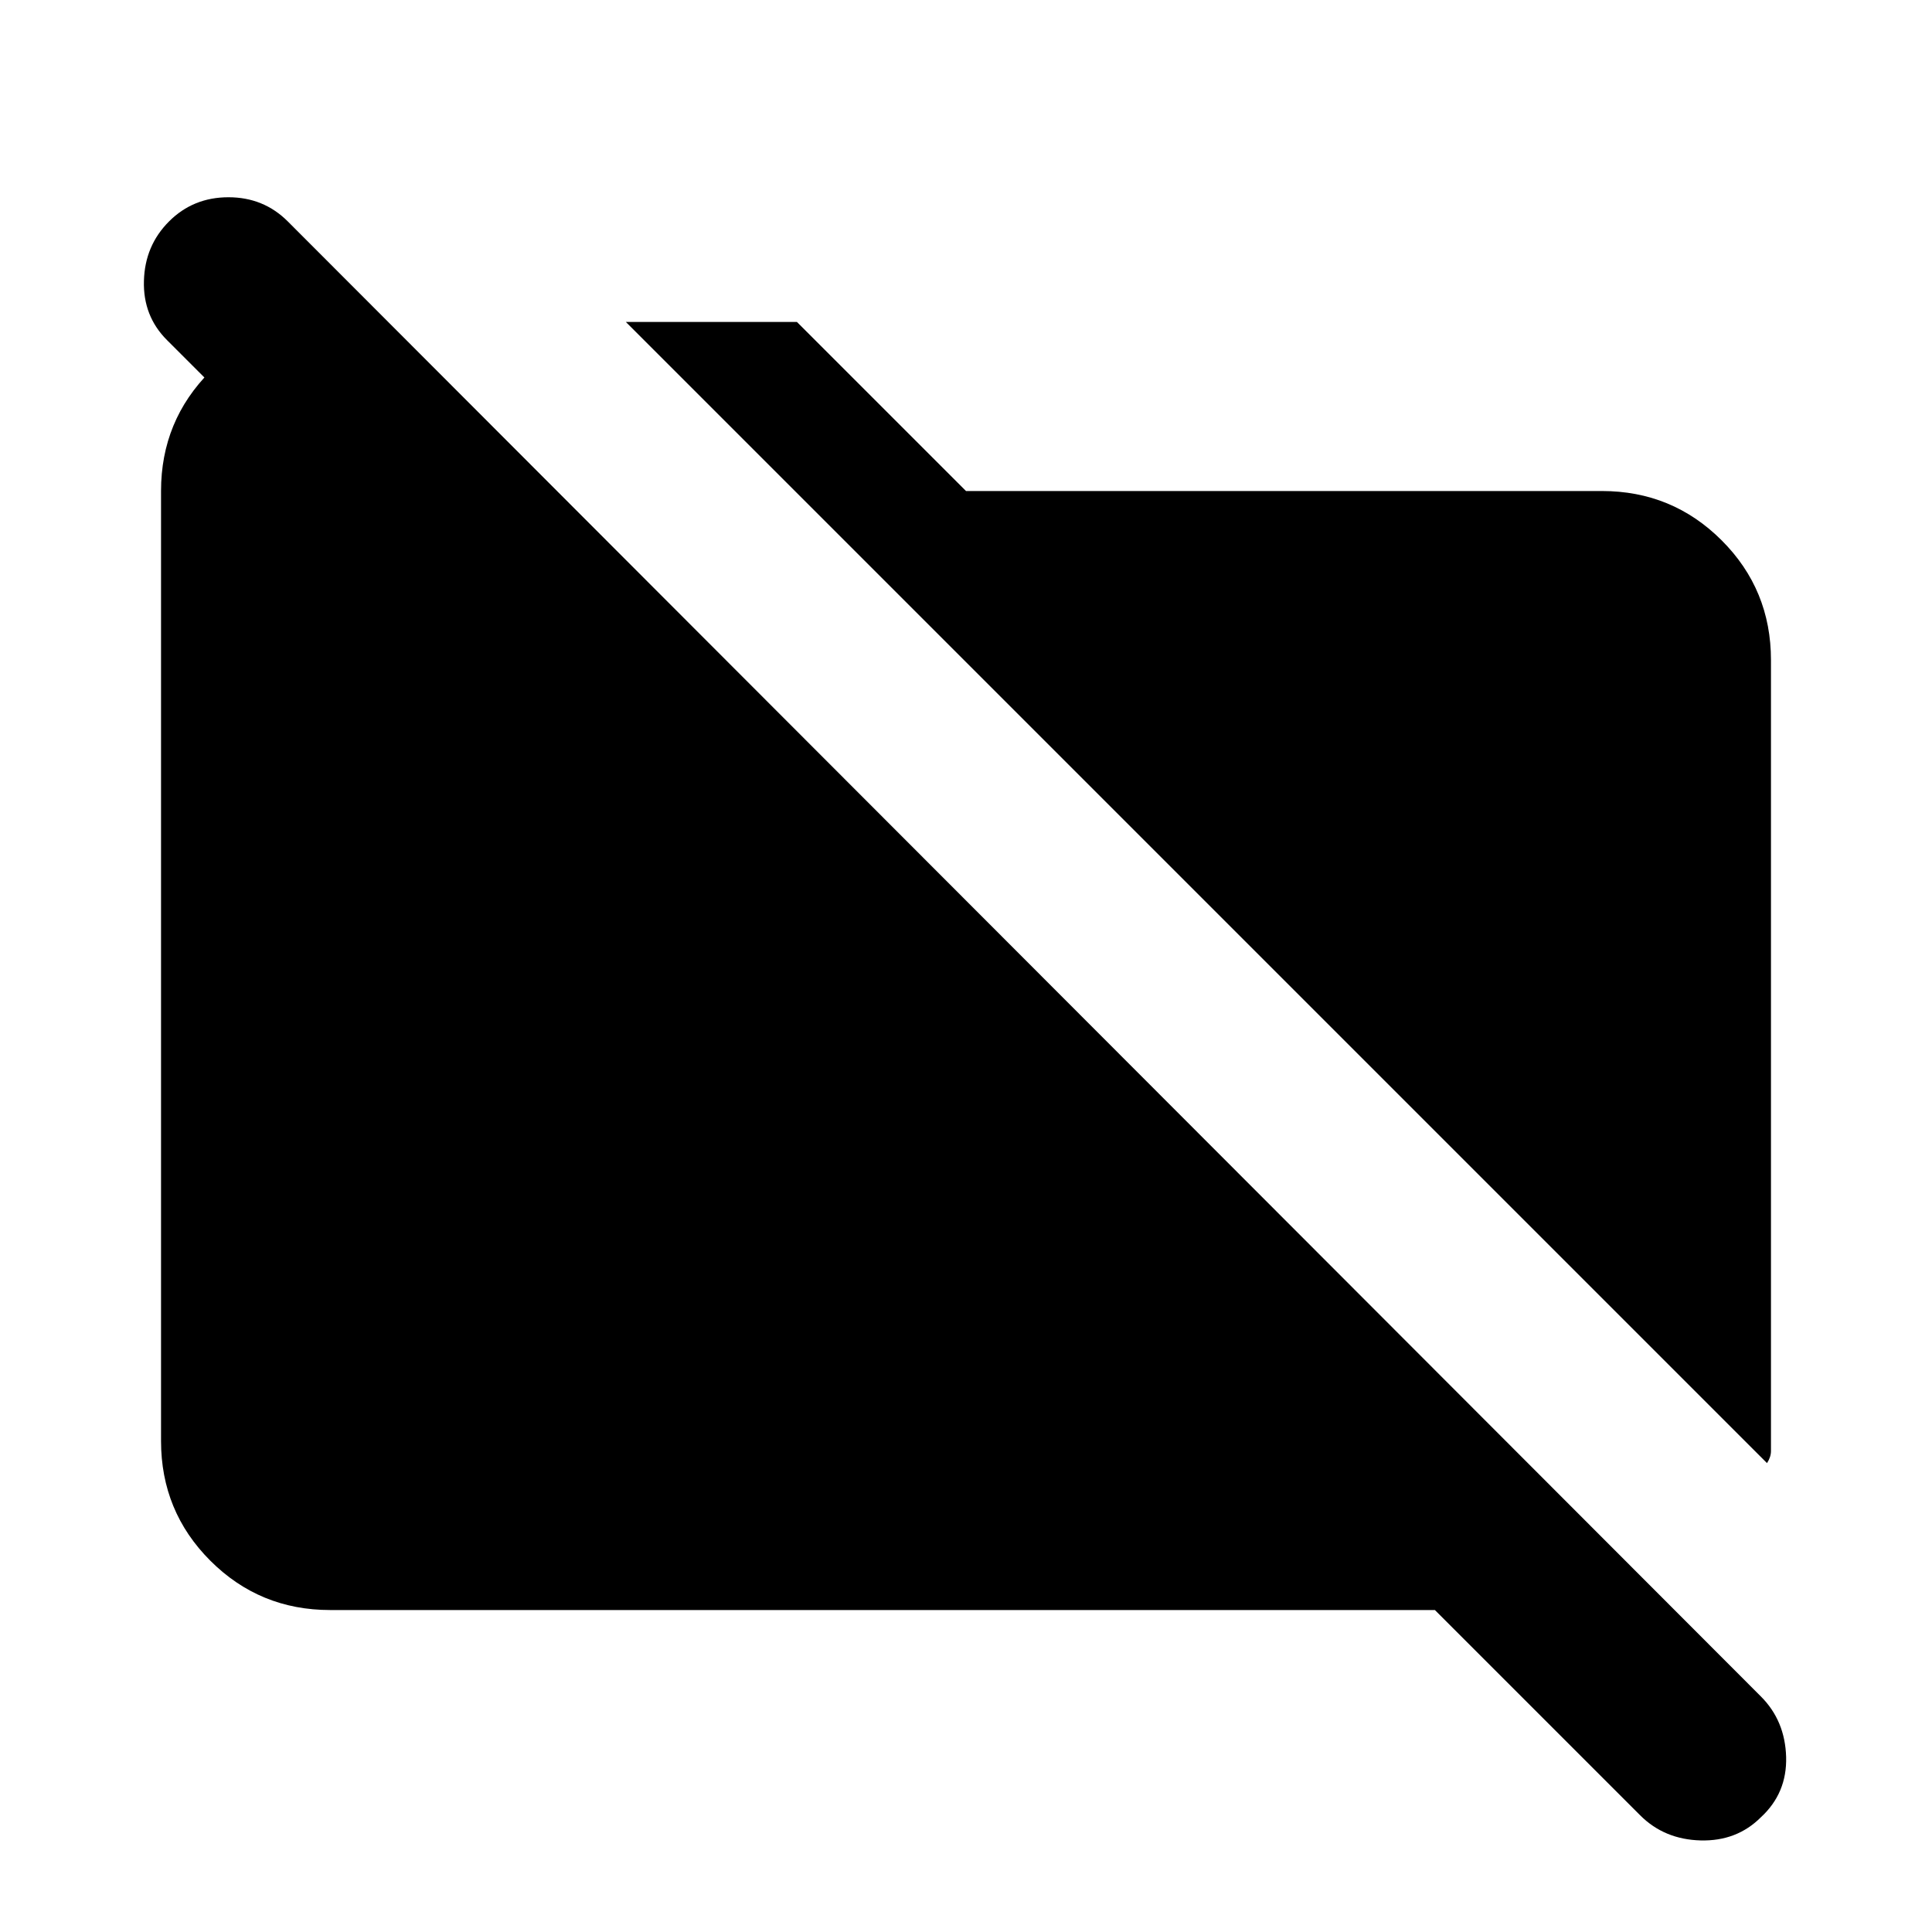 <svg xmlns="http://www.w3.org/2000/svg" height="20" width="20"><path d="M18.292 15.146 6.479 3.333H8.25L10 5.083h6.583q.729 0 1.24.511.51.51.51 1.239V15.021q0 .062-.041.125Zm-1.313 3.646-2.125-2.125H3.417q-.729 0-1.24-.511-.51-.51-.51-1.239V5.083q0-.729.51-1.239.511-.511 1.24-.511H4v2.459L1.729 3.521q-.25-.25-.239-.615.01-.364.26-.614t.615-.25q.364 0 .614.25l15.25 15.27q.25.25.261.626.01.374-.261.624-.25.25-.625.24-.375-.01-.625-.26Z"/></svg>